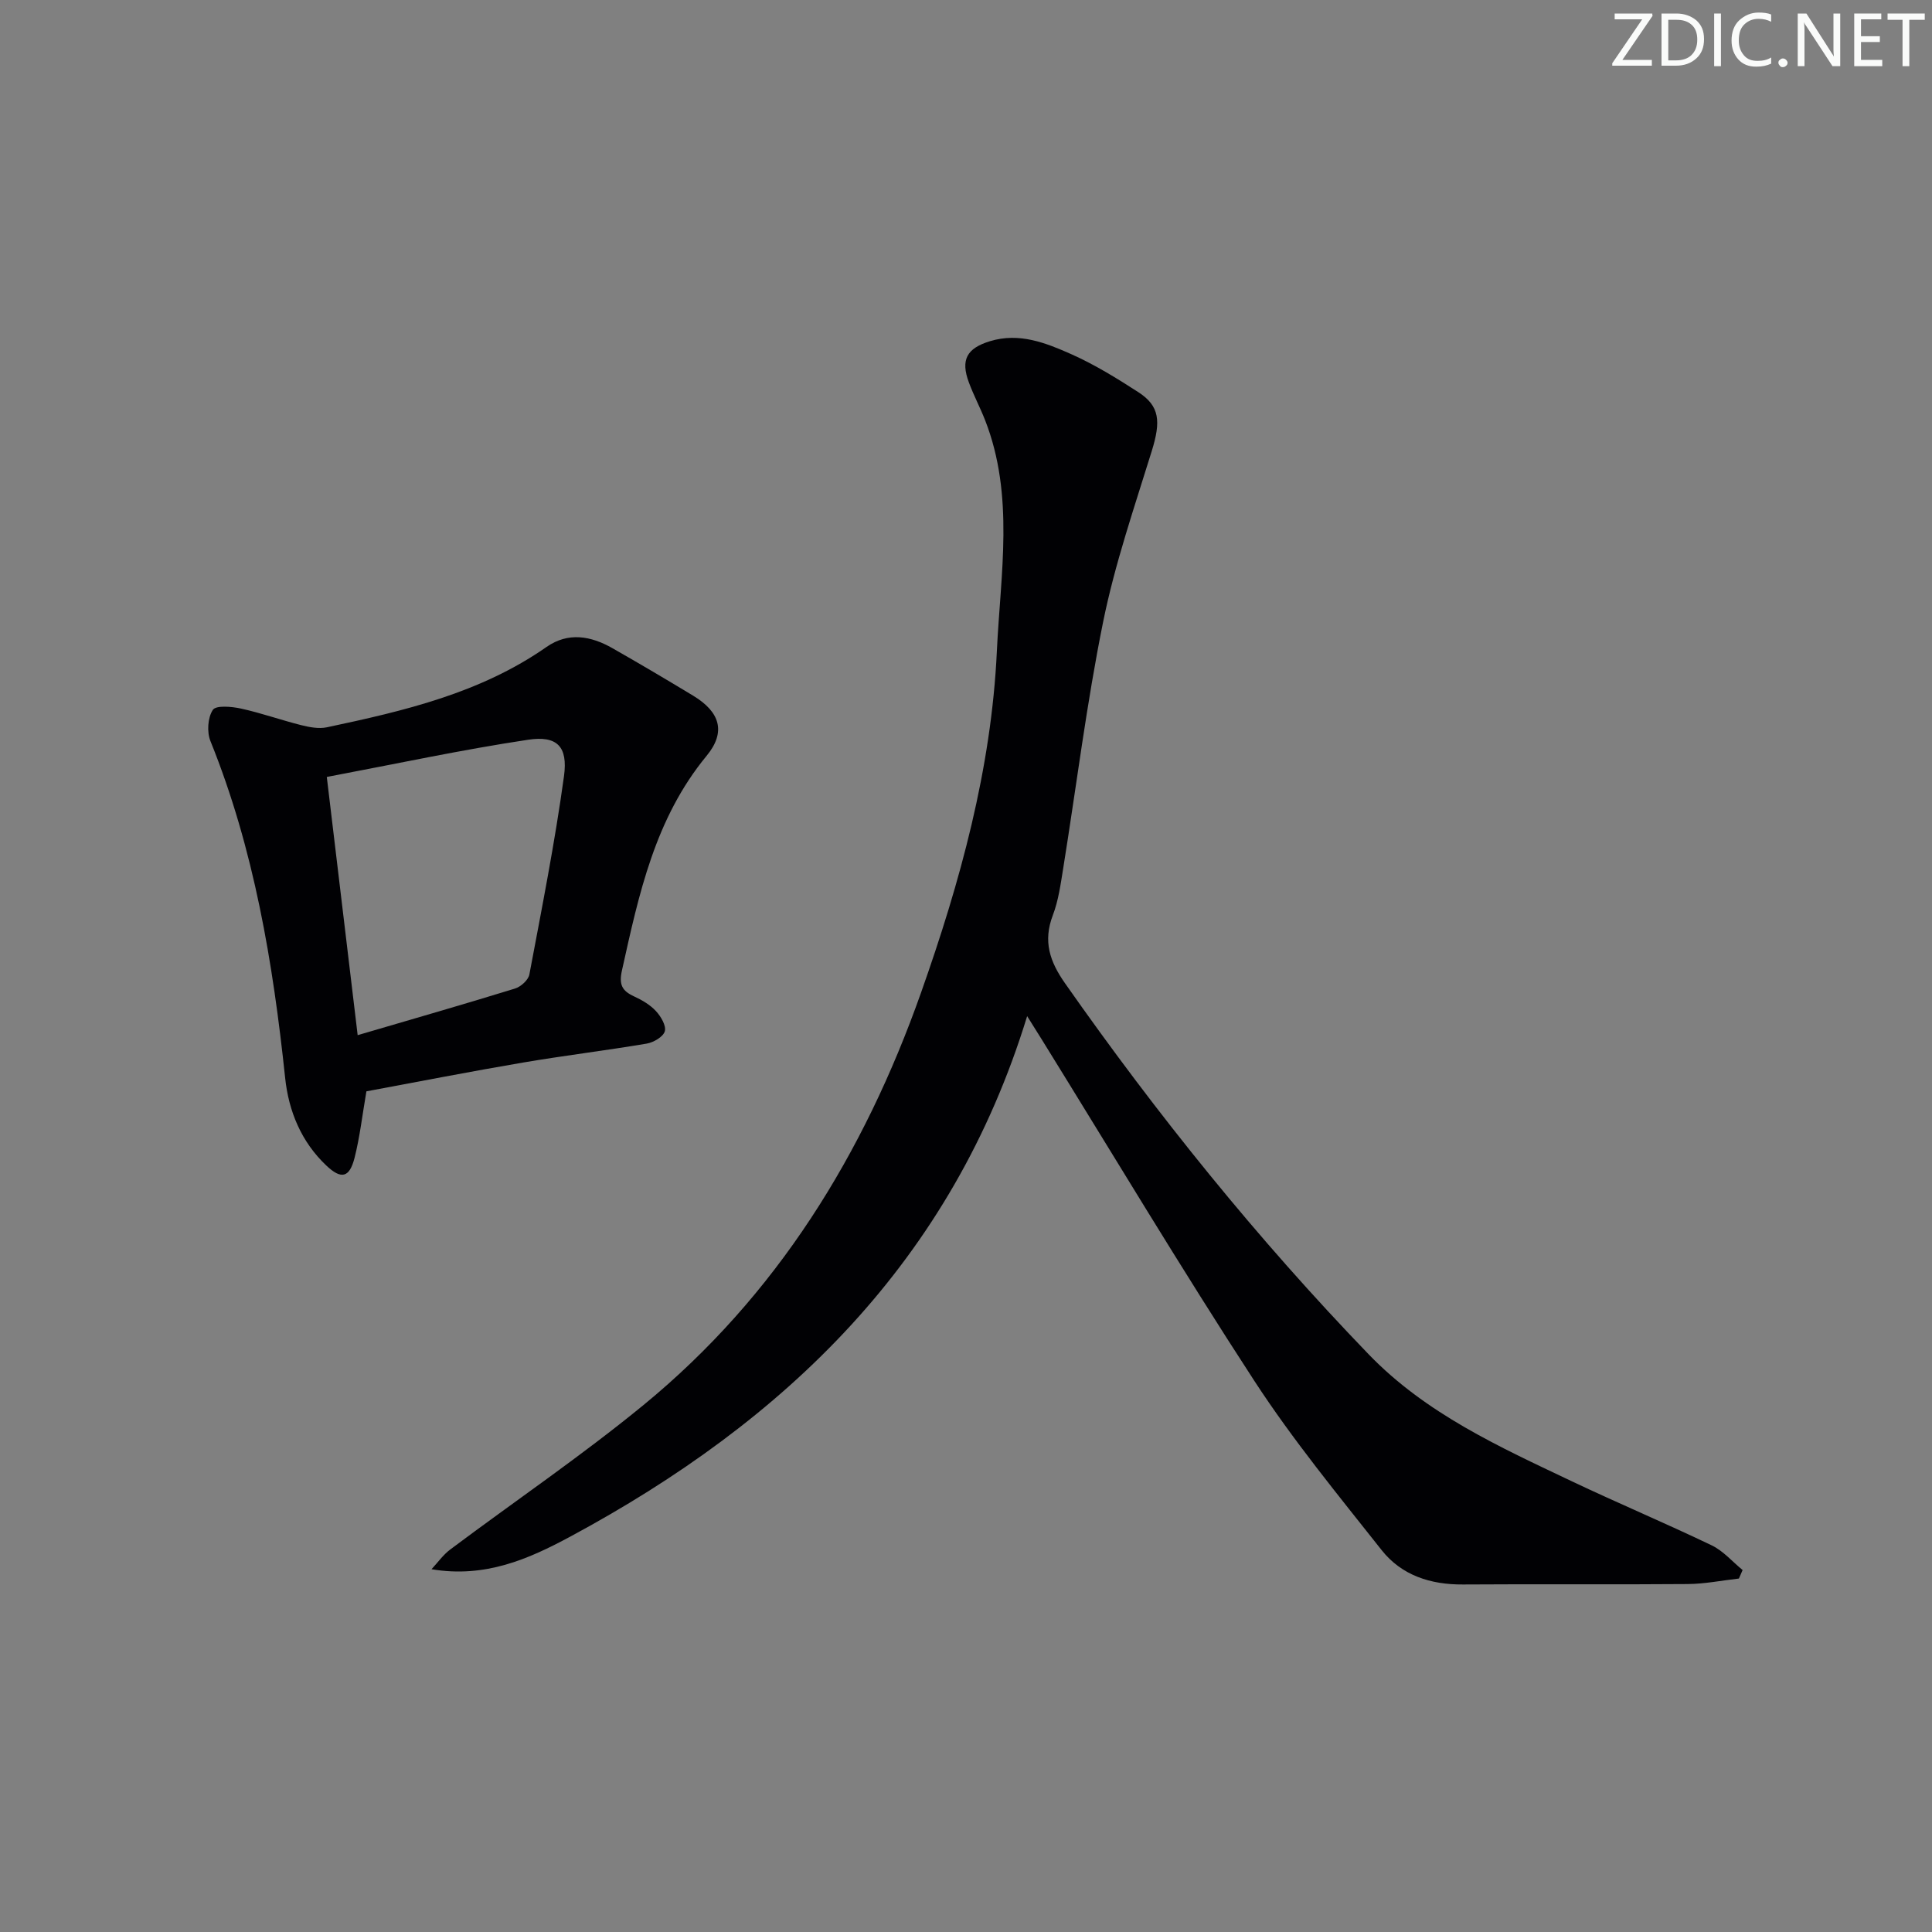 <svg enable-background="new 0 0 400 400" viewBox="0 0 400 400" xmlns="http://www.w3.org/2000/svg"><rect x="0" y="0" width="400" height="400" fill="#808080" stroke="none"/><g fill="#fafbfa"><path d="m342.2 3.2-6.3 9.2h6.1v1.2h-8.2v-.5l6.2-9.1h-5.7v-1.2h7.8v.4z"/><path d="m344 13.7v-10.9h3.1c1.6 0 3 .5 4.1 1.4 1.1 1 1.6 2.2 1.6 3.9s-.5 3-1.6 4-2.5 1.5-4.2 1.5h-3zm1.4-9.6v8.4h1.6c1.4 0 2.5-.4 3.2-1.1.8-.8 1.2-1.8 1.2-3.2s-.4-2.4-1.2-3.1-1.8-1-3.1-1z"/><path d="m356.3 2.8v10.9h-1.4v-10.9z"/><path d="m366.6 13.2c-.8.4-1.8.6-3 .6-1.6 0-2.8-.5-3.7-1.5s-1.4-2.3-1.4-3.9c0-1.7.5-3.2 1.6-4.2s2.4-1.6 4-1.6c1 0 1.9.1 2.6.4v1.5c-.8-.4-1.6-.6-2.6-.6-1.2 0-2.2.4-3 1.2s-1.1 1.9-1.1 3.3c0 1.3.4 2.3 1.1 3.1s1.6 1.1 2.8 1.1c1.1 0 2-.2 2.8-.7v1.3z"/><path d="m368.2 13c0-.3.1-.5.3-.6.2-.2.4-.3.6-.3.3 0 .5.1.7.3s.3.4.3.6-.1.5-.3.6c-.2.2-.4.3-.7.3s-.5-.1-.6-.3c-.2-.2-.3-.4-.3-.6z"/><path d="m381.1 13.7h-1.7l-5.5-8.4c-.2-.2-.3-.5-.4-.7 0 .2.1.8.1 1.5v7.6h-1.4v-10.9h1.8l5.3 8.3c.3.4.4.6.4.8 0-.3-.1-.8-.1-1.6v-7.5h1.4v10.9z"/><path d="m389.7 13.7h-5.8v-10.9h5.6v1.2h-4.2v3.5h3.9v1.2h-3.9v3.7h4.4z"/><path d="m398.4 4.1h-3.1v9.6h-1.4v-9.6h-3.1v-1.3h7.7v1.3z"/></g><path d="m212.66 210.38c-15.56 50.77-50.04 83.79-94.61 107.77-8.61 4.63-17.59 8.61-28.71 6.74 1.29-1.38 2.41-2.99 3.9-4.1 13.31-9.97 27.1-19.33 39.95-29.86 27.63-22.65 45.69-52.02 57.5-85.41 8.11-22.91 14.56-46.35 15.7-70.7.74-15.93 3.69-32.2-2.45-47.86-1.03-2.62-2.36-5.13-3.34-7.77-1.76-4.71-.43-7.09 4.37-8.55 6.06-1.85 11.56.35 16.83 2.69 4.83 2.15 9.4 4.97 13.86 7.85s4.71 6.04 2.8 12.2c-3.62 11.7-7.63 23.36-10.06 35.33-3.43 16.9-5.54 34.06-8.28 51.1-.53 3.27-.98 6.64-2.15 9.7-2.04 5.36-.65 9.54 2.54 14.08 19.05 27.17 39.8 52.9 62.85 76.8 11.86 12.29 27.03 19.15 42.04 26.28 9.6 4.56 19.41 8.68 28.99 13.28 2.4 1.15 4.28 3.38 6.4 5.11-.26.59-.51 1.17-.77 1.76-3.55.4-7.09 1.12-10.64 1.14-15.49.13-30.99-.02-46.48.09-6.72.05-12.72-1.89-16.85-7.12-9.07-11.47-18.4-22.83-26.36-35.05-15.15-23.26-29.41-47.11-44.03-70.71-.8-1.28-1.59-2.53-3-4.79z" fill="#010104"/><path d="m75.86 225.95c-.86 5-1.36 9.46-2.45 13.76-1.06 4.16-2.77 4.52-5.85 1.6-5.19-4.91-7.79-11.24-8.52-18.11-2.52-23.86-6.42-47.36-15.47-69.77-.76-1.87-.57-4.86.5-6.46.65-.98 3.9-.69 5.82-.27 4.2.92 8.28 2.38 12.45 3.43 1.72.43 3.65.8 5.33.45 15.94-3.38 31.78-7.06 45.49-16.64 4.49-3.13 9.17-2.28 13.62.25 5.64 3.21 11.22 6.51 16.77 9.87 5.5 3.34 6.83 7.47 2.75 12.42-10.72 13-14.03 28.68-17.53 44.43-.66 2.96.02 4.24 2.52 5.39 1.64.75 3.32 1.74 4.52 3.04 1.02 1.1 2.16 3.02 1.83 4.18-.33 1.14-2.33 2.31-3.76 2.55-8.51 1.44-17.09 2.47-25.6 3.92-10.93 1.86-21.81 3.99-32.42 5.96zm-8.2-65.09c2.2 18.4 4.24 35.49 6.39 53.46 11.38-3.34 22.01-6.39 32.57-9.65 1.21-.37 2.76-1.76 2.98-2.91 2.57-13.66 5.28-27.32 7.17-41.08.84-6.15-1.45-8.43-7.45-7.52-13.7 2.06-27.27 4.98-41.66 7.7z" fill="#010104"/></svg>